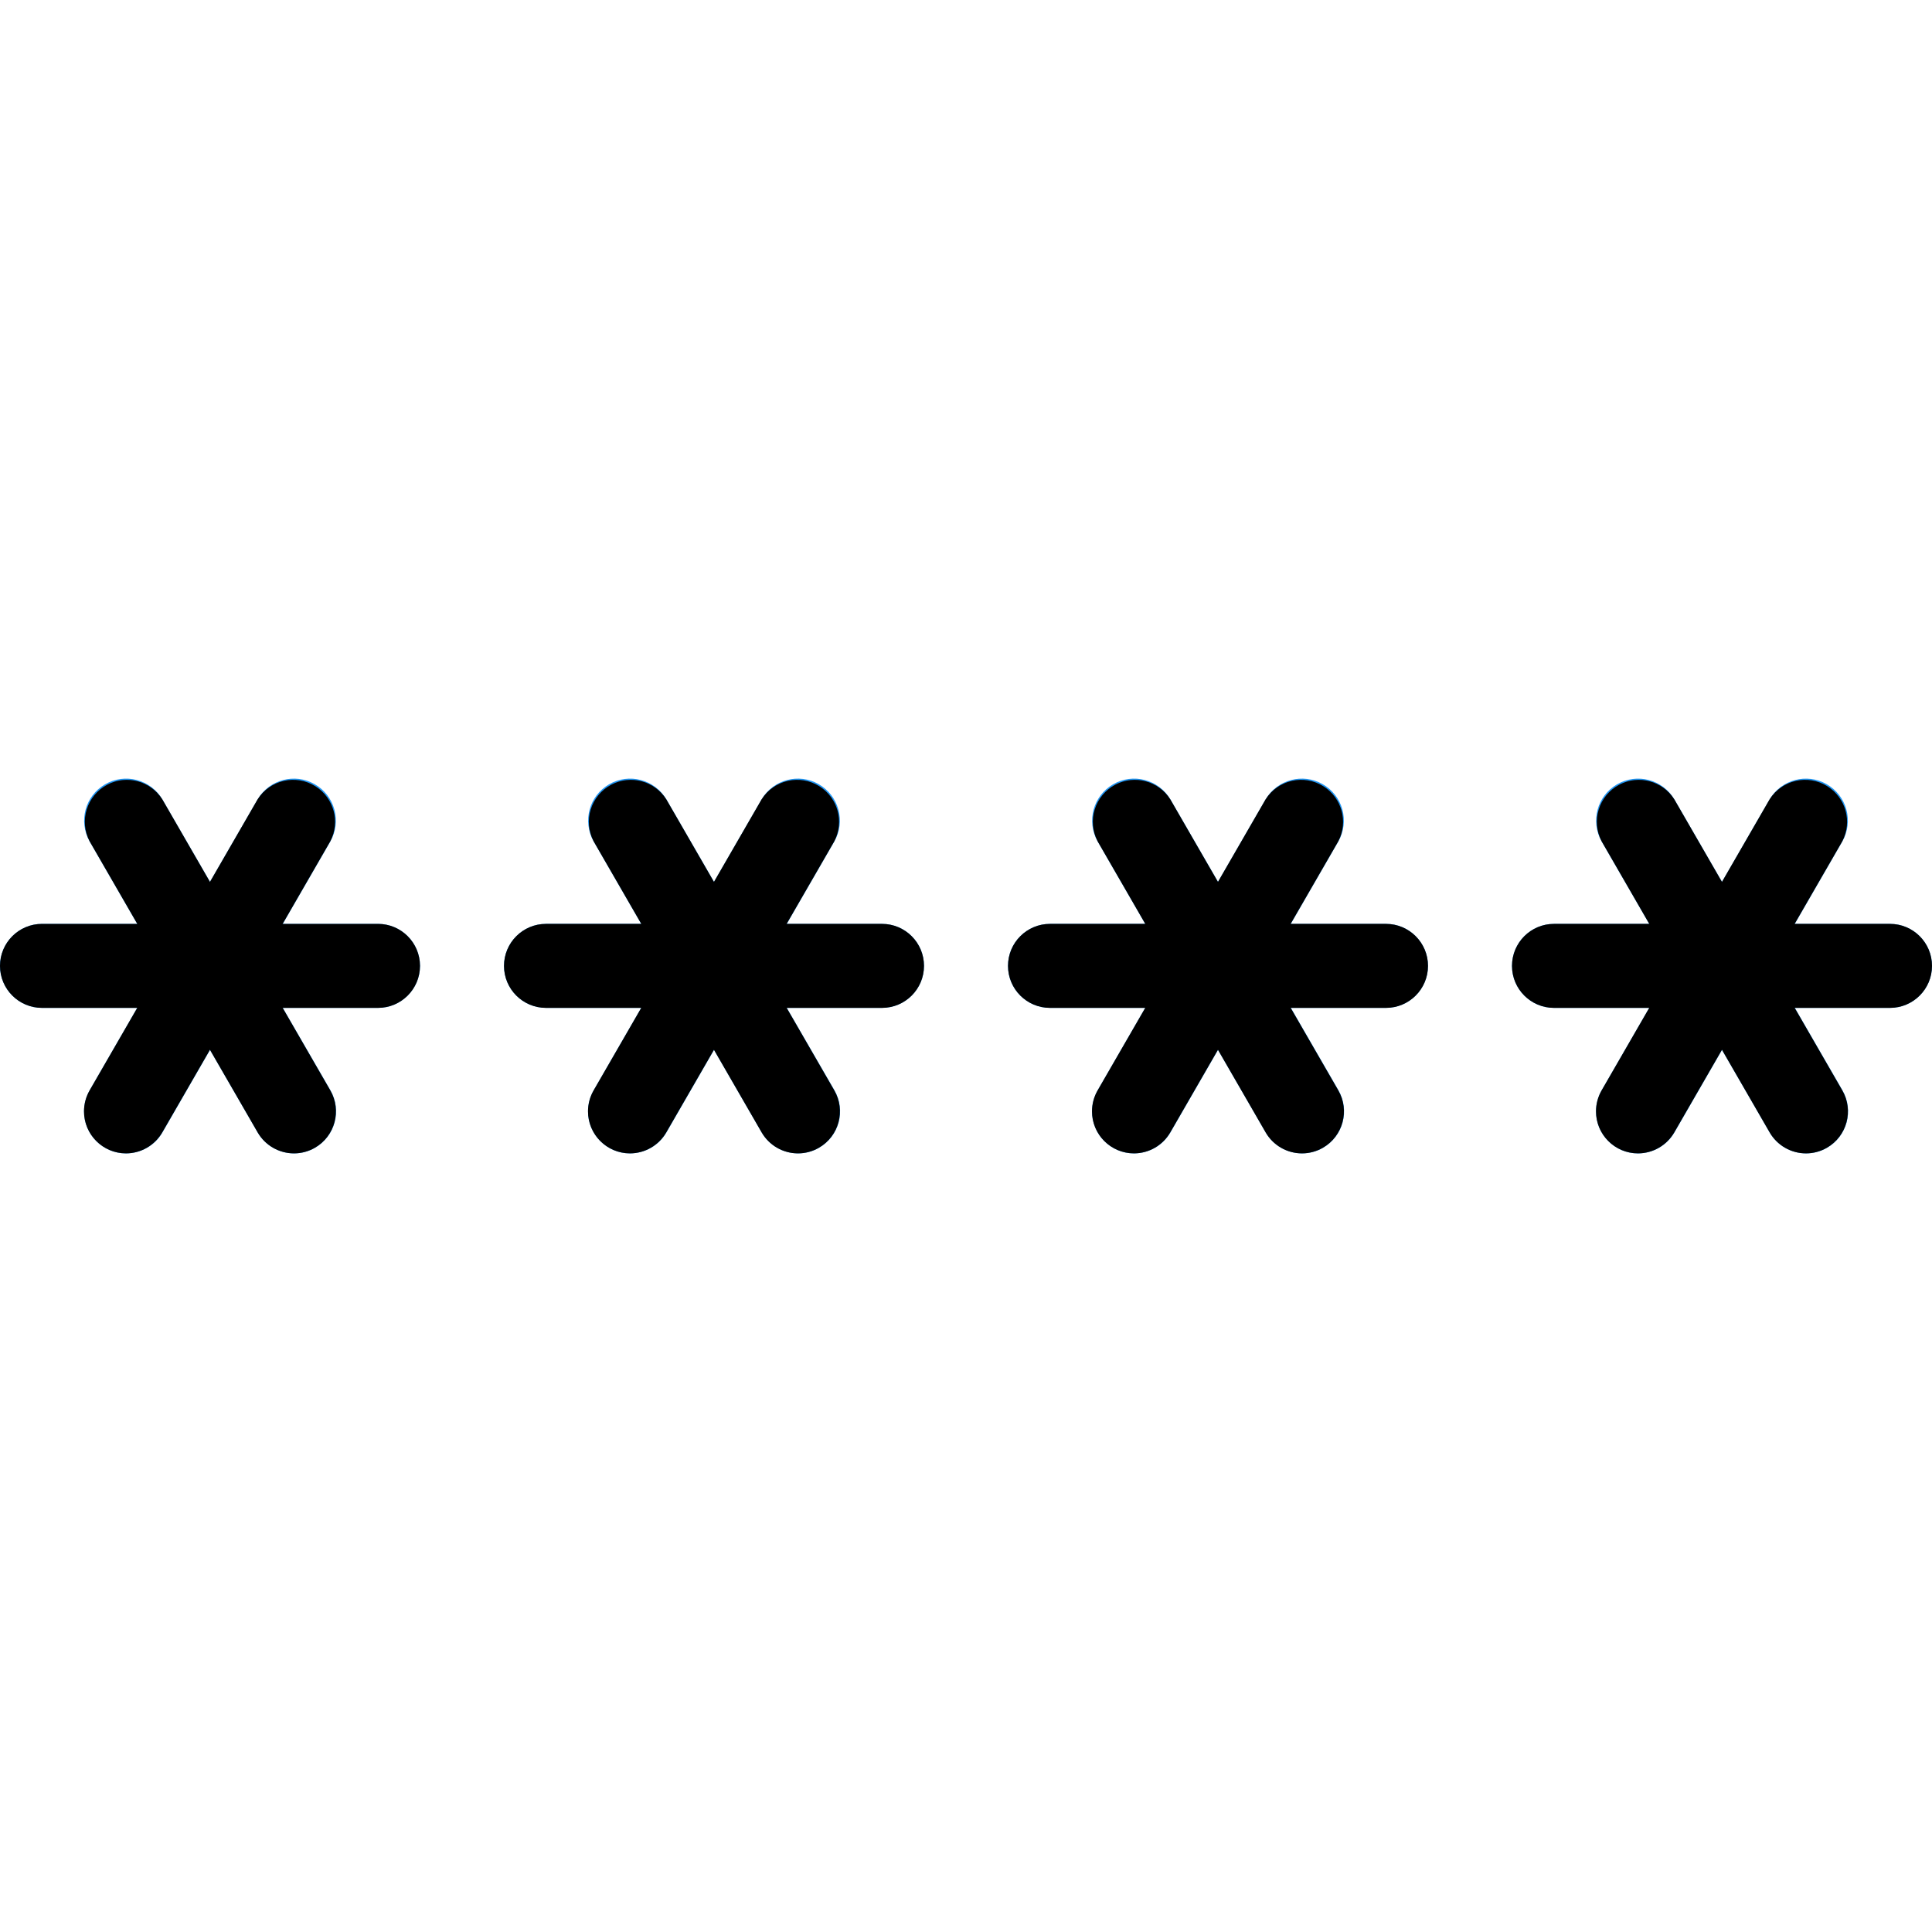 <?xml version="1.0" encoding="iso-8859-1"?>
<!-- Generator: Adobe Illustrator 19.0.0, SVG Export Plug-In . SVG Version: 6.00 Build 0)  -->
<svg version="1.1" id="Capa_1" xmlns="http://www.w3.org/2000/svg" xmlns:xlink="http://www.w3.org/1999/xlink" x="0px" y="0px"
	 viewBox="0 0 490.667 490.667" style="enable-background:new 0 0 490.667 490.667;" xml:space="preserve">
<g>
	<path style="fill:#2196F3;" d="M96,234.637H71.808l12.096-20.949c2.912-5.121,1.12-11.633-4.001-14.545
		c-5.073-2.884-11.522-1.156-14.474,3.878L53.333,223.97l-12.096-20.949c-2.979-5.082-9.515-6.787-14.597-3.807
		c-5.034,2.951-6.762,9.401-3.878,14.474l12.096,20.949H10.667C4.776,234.637,0,239.413,0,245.304
		c0,5.891,4.776,10.667,10.667,10.667h24.192L22.763,276.92c-2.945,5.102-1.198,11.625,3.904,14.571
		c1.619,0.943,3.46,1.436,5.333,1.429c3.818,0.008,7.349-2.027,9.259-5.333l12.075-20.949l12.096,20.949
		c1.909,3.307,5.44,5.341,9.259,5.333c1.873,0.007,3.715-0.486,5.333-1.429c5.102-2.946,6.849-9.469,3.904-14.571L71.808,255.97H96
		c5.891,0,10.667-4.776,10.667-10.667C106.667,239.413,101.891,234.637,96,234.637z"/>
	<path style="fill:#2196F3;" d="M224,234.637h-24.192l12.096-20.949c2.912-5.121,1.121-11.633-4-14.545
		c-5.073-2.885-11.523-1.157-14.474,3.878l-12.096,20.949l-12.096-20.949c-2.979-5.082-9.514-6.787-14.596-3.808
		c-5.035,2.951-6.763,9.401-3.878,14.474l12.096,20.949h-24.192c-5.891,0-10.667,4.776-10.667,10.667
		c0,5.891,4.776,10.667,10.667,10.667h24.192l-12.096,20.949c-2.945,5.102-1.198,11.625,3.904,14.571
		c1.619,0.943,3.46,1.436,5.333,1.429c3.818,0.008,7.349-2.027,9.259-5.333l12.075-20.949l12.096,20.949
		c1.909,3.307,5.44,5.341,9.259,5.333c1.873,0.007,3.715-0.486,5.333-1.429c5.102-2.946,6.849-9.469,3.904-14.571l-12.117-20.949
		H224c5.891,0,10.667-4.776,10.667-10.667C234.667,239.413,229.891,234.637,224,234.637z"/>
	<path style="fill:#2196F3;" d="M352,234.637h-24.192l12.096-20.949c2.912-5.121,1.121-11.633-4-14.545
		c-5.073-2.885-11.523-1.157-14.474,3.878l-12.096,20.949l-12.096-20.949c-2.979-5.082-9.514-6.787-14.596-3.808
		c-5.035,2.951-6.763,9.401-3.878,14.474l12.096,20.949h-24.192c-5.891,0-10.667,4.776-10.667,10.667
		c0,5.891,4.776,10.667,10.667,10.667h24.192l-12.096,20.949c-2.945,5.102-1.198,11.625,3.904,14.571
		c1.619,0.943,3.46,1.436,5.333,1.429c3.818,0.008,7.349-2.027,9.259-5.333l12.075-20.949l12.096,20.949
		c1.909,3.307,5.44,5.341,9.259,5.333c1.873,0.007,3.715-0.486,5.333-1.429c5.102-2.946,6.849-9.469,3.904-14.571l-12.096-20.949
		H352c5.891,0,10.667-4.776,10.667-10.667C362.667,239.413,357.891,234.637,352,234.637z"/>
	<path style="fill:#2196F3;" d="M480,234.637h-24.192l12.096-20.949c2.911-5.121,1.119-11.633-4.002-14.544
		c-5.073-2.883-11.521-1.156-14.473,3.878l-12.096,20.949l-12.096-20.949c-2.98-5.082-9.515-6.786-14.597-3.806
		c-5.033,2.952-6.761,9.4-3.878,14.473l12.096,20.949h-24.192c-5.891,0-10.667,4.776-10.667,10.667
		c0,5.891,4.776,10.667,10.667,10.667h24.192l-12.096,20.949c-2.945,5.102-1.198,11.625,3.904,14.571
		c1.619,0.943,3.46,1.436,5.333,1.429c3.818,0.008,7.349-2.027,9.259-5.333l12.075-20.949l12.096,20.949
		c1.909,3.307,5.44,5.341,9.259,5.333c1.873,0.007,3.715-0.486,5.333-1.429c5.102-2.946,6.849-9.469,3.904-14.571l-12.096-20.949
		H480c5.891,0,10.667-4.776,10.667-10.667C490.667,239.413,485.891,234.637,480,234.637z"/>
</g>
<path d="M96,255.97H10.667C4.776,255.97,0,251.195,0,245.304c0-5.891,4.776-10.667,10.667-10.667H96
	c5.891,0,10.667,4.776,10.667,10.667C106.667,251.195,101.891,255.97,96,255.97z"/>
<path d="M32,292.92c-5.891,0-10.667-4.776-10.666-10.667c0-1.872,0.493-3.712,1.429-5.333L65.429,203
	c3.16-4.972,9.753-6.44,14.724-3.279c4.678,2.974,6.299,9.035,3.729,13.946l-42.667,73.92C39.314,290.88,35.803,292.912,32,292.92z"
	/>
<path d="M74.667,292.92c-3.811,0-7.332-2.033-9.237-5.333l-42.667-73.92c-2.731-5.22-0.713-11.665,4.507-14.396
	c4.911-2.569,10.972-0.949,13.946,3.729l42.667,73.92c2.946,5.102,1.198,11.625-3.904,14.571c-1.621,0.936-3.461,1.429-5.333,1.429
	H74.667z"/>
<path d="M224,255.97h-85.333c-5.891,0-10.667-4.776-10.667-10.667c0-5.891,4.776-10.667,10.667-10.667H224
	c5.891,0,10.667,4.776,10.667,10.667C234.667,251.195,229.891,255.97,224,255.97z"/>
<path d="M160,292.92c-5.891,0-10.667-4.776-10.666-10.667c0-1.872,0.493-3.712,1.429-5.333L193.429,203
	c3.16-4.972,9.753-6.44,14.724-3.279c4.678,2.974,6.298,9.034,3.729,13.946l-42.667,73.92
	C167.314,290.88,163.803,292.912,160,292.92z"/>
<path d="M202.667,292.92c-3.811,0-7.332-2.033-9.237-5.333l-42.667-73.92c-2.731-5.22-0.713-11.665,4.507-14.396
	c4.911-2.569,10.972-0.949,13.946,3.729l42.667,73.92c2.946,5.102,1.198,11.625-3.904,14.571c-1.621,0.936-3.461,1.429-5.333,1.429
	H202.667z"/>
<path d="M352,255.97h-85.333c-5.891,0-10.667-4.776-10.667-10.667c0-5.891,4.776-10.667,10.667-10.667H352
	c5.891,0,10.667,4.776,10.667,10.667C362.667,251.195,357.891,255.97,352,255.97z"/>
<path d="M288,292.92c-5.891,0-10.667-4.776-10.666-10.667c0-1.872,0.493-3.712,1.429-5.333L321.429,203
	c3.16-4.972,9.753-6.44,14.724-3.28c4.678,2.974,6.299,9.035,3.729,13.946l-42.667,73.92C295.314,290.88,291.803,292.912,288,292.92
	z"/>
<path d="M330.667,292.92c-3.811,0-7.332-2.033-9.237-5.333l-42.667-73.92c-2.731-5.22-0.713-11.665,4.507-14.396
	c4.911-2.569,10.972-0.949,13.946,3.729l42.667,73.92c2.946,5.102,1.198,11.625-3.904,14.571c-1.621,0.936-3.461,1.429-5.333,1.429
	H330.667z"/>
<path d="M480,255.97h-85.333c-5.891,0-10.667-4.776-10.667-10.667c0-5.891,4.776-10.667,10.667-10.667H480
	c5.891,0,10.667,4.776,10.667,10.667C490.667,251.195,485.891,255.97,480,255.97z"/>
<path d="M416,292.92c-5.891,0-10.667-4.776-10.666-10.667c0-1.872,0.493-3.712,1.429-5.333L449.429,203
	c3.16-4.972,9.753-6.44,14.724-3.279c4.678,2.974,6.298,9.034,3.729,13.946l-42.667,73.92
	C423.314,290.88,419.803,292.912,416,292.92z"/>
<path d="M458.667,292.92c-3.811,0-7.332-2.033-9.237-5.333l-42.667-73.92c-2.731-5.22-0.713-11.665,4.507-14.396
	c4.911-2.569,10.972-0.949,13.946,3.729l42.667,73.92c2.946,5.102,1.198,11.625-3.904,14.571c-1.621,0.936-3.461,1.429-5.333,1.429
	H458.667z"/>
<g>
</g>
<g>
</g>
<g>
</g>
<g>
</g>
<g>
</g>
<g>
</g>
<g>
</g>
<g>
</g>
<g>
</g>
<g>
</g>
<g>
</g>
<g>
</g>
<g>
</g>
<g>
</g>
<g>
</g>
</svg>
